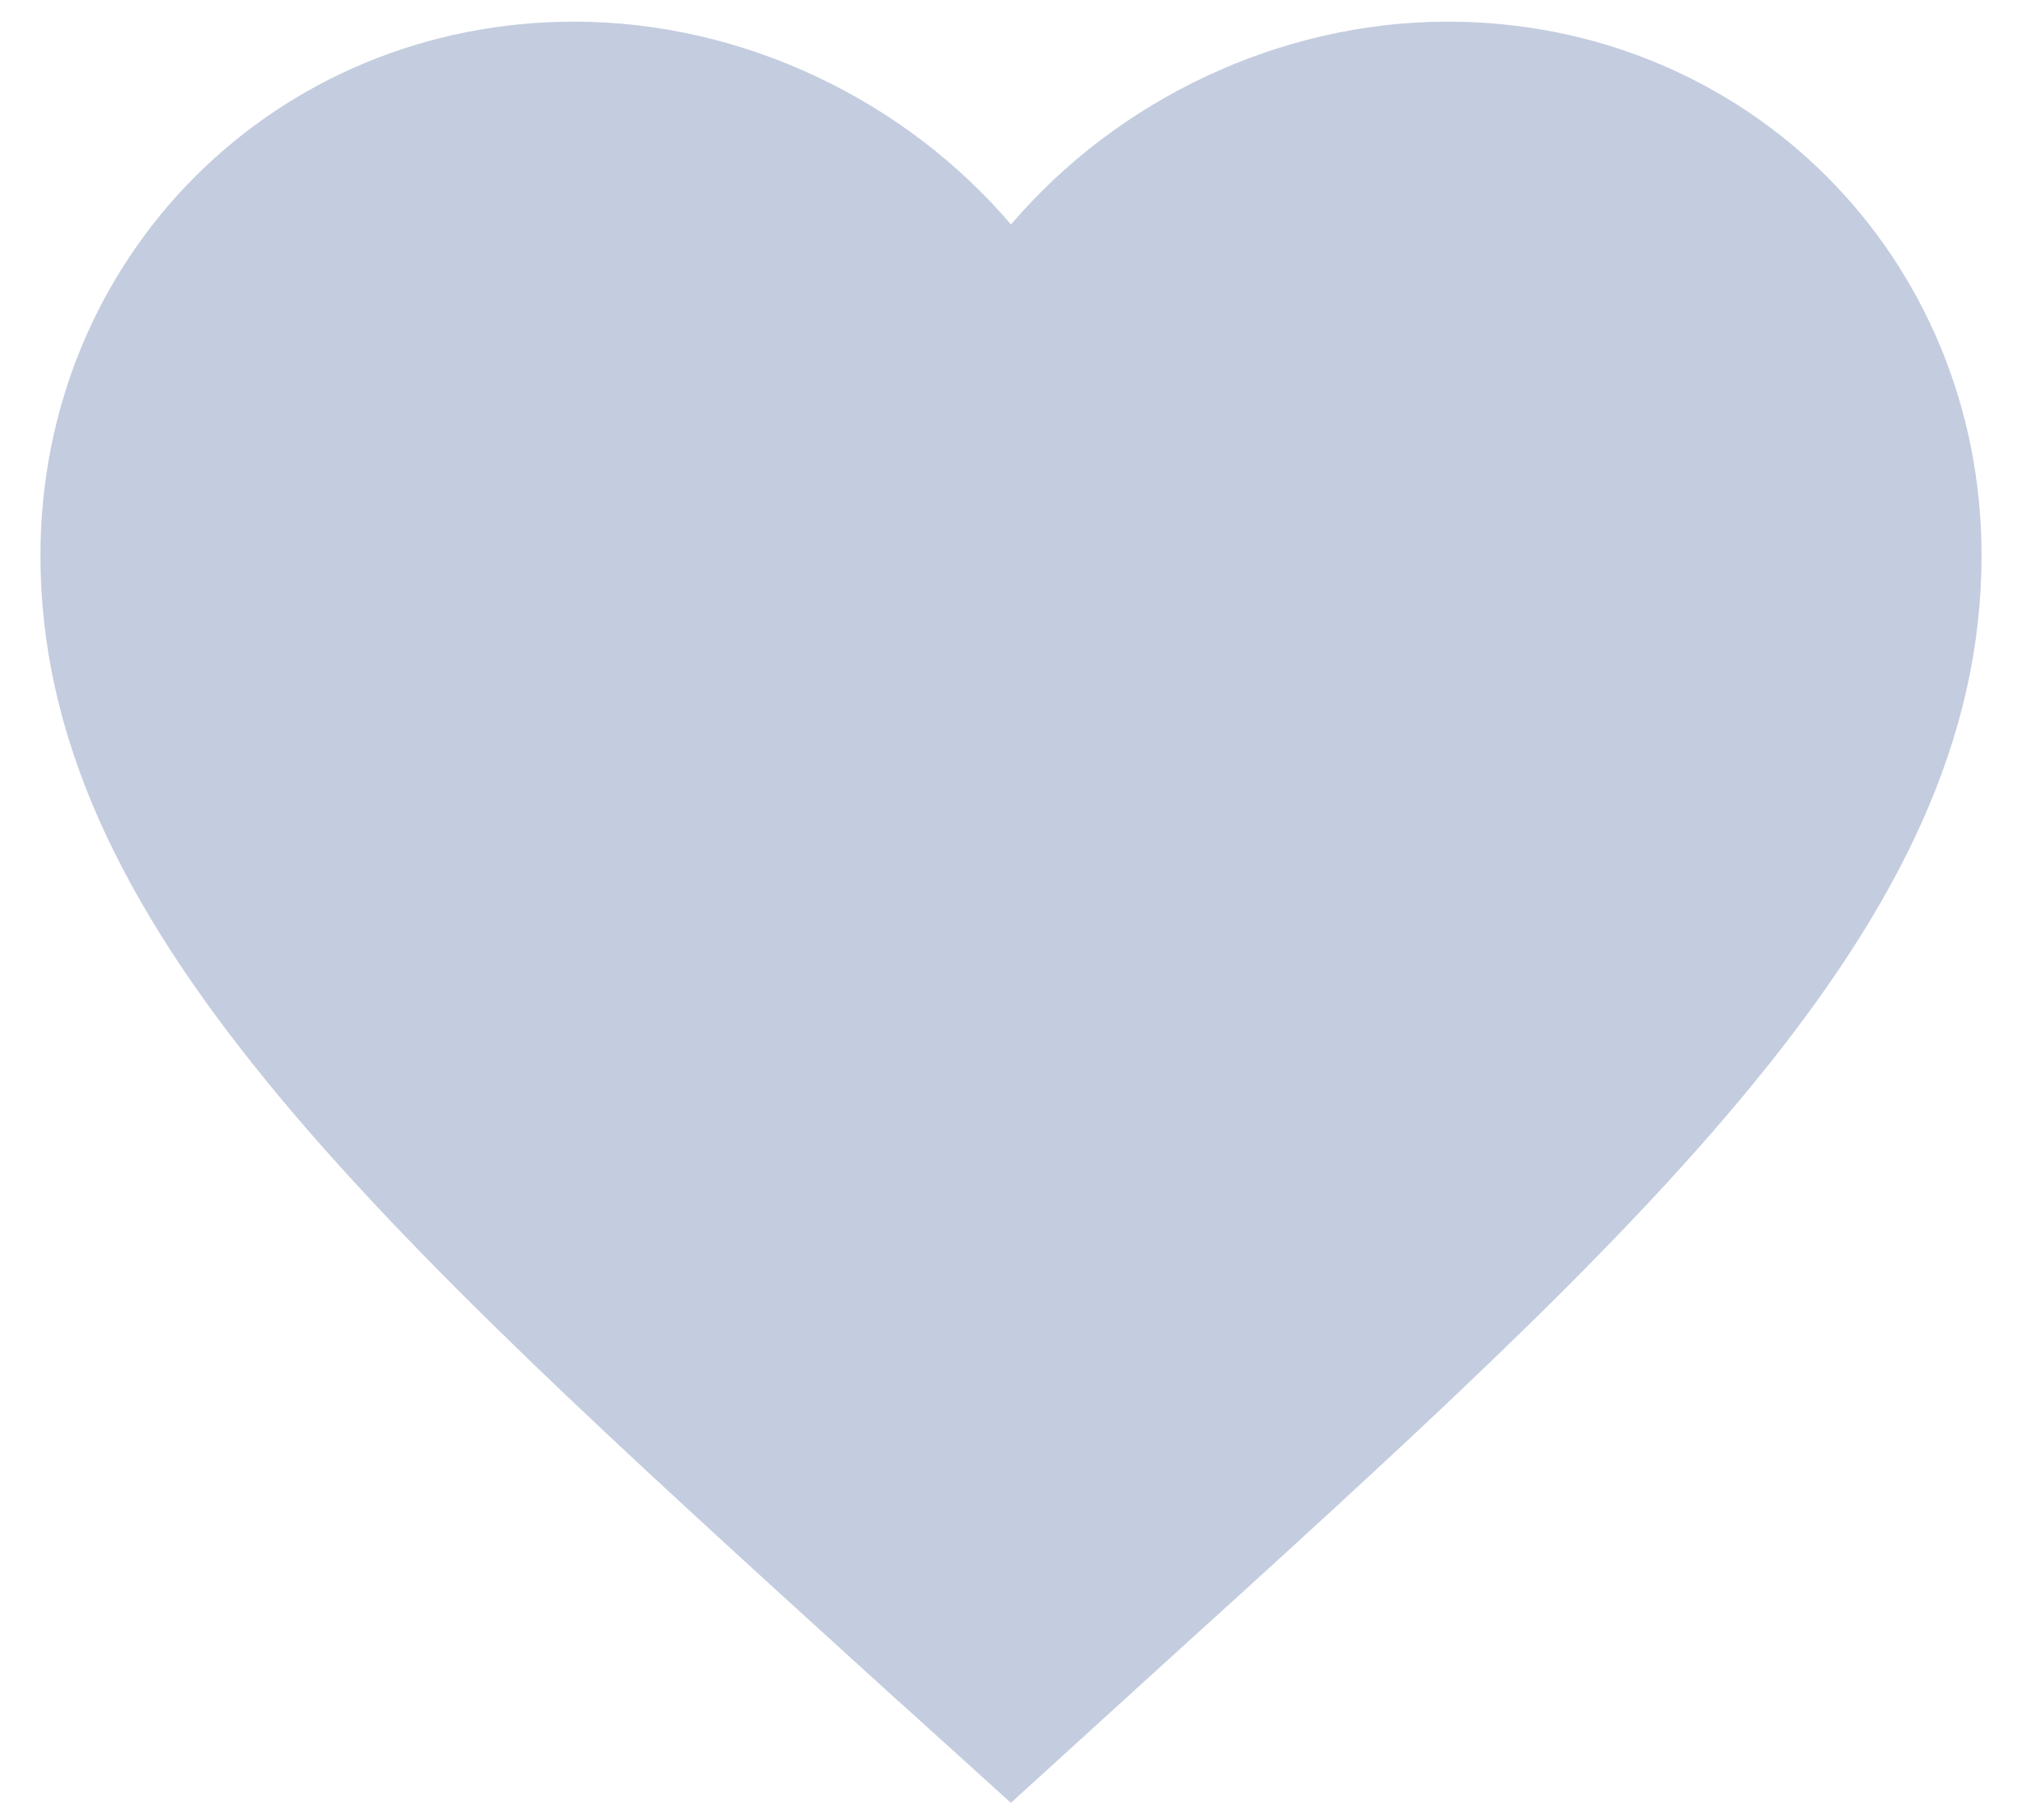 <svg width="20" height="18" viewBox="0 0 20 18" fill="none" xmlns="http://www.w3.org/2000/svg">
<path d="M9.239 2.869L10 3.763L10.761 2.869C11.624 1.856 12.952 1.214 14.32 1.214C16.724 1.214 18.6 3.09 18.6 5.494C18.6 6.98 17.941 8.406 16.576 10.075C15.2 11.758 13.212 13.562 10.72 15.822L10.719 15.823L9.997 16.48L9.281 15.832C9.28 15.832 9.28 15.832 9.28 15.832C6.788 13.567 4.801 11.76 3.424 10.076C2.059 8.406 1.4 6.98 1.4 5.494C1.4 3.09 3.275 1.214 5.68 1.214C7.048 1.214 8.376 1.856 9.239 2.869Z" fill="#C4CDDF" stroke="#C4CDDF" stroke-width="2"/>
</svg>

